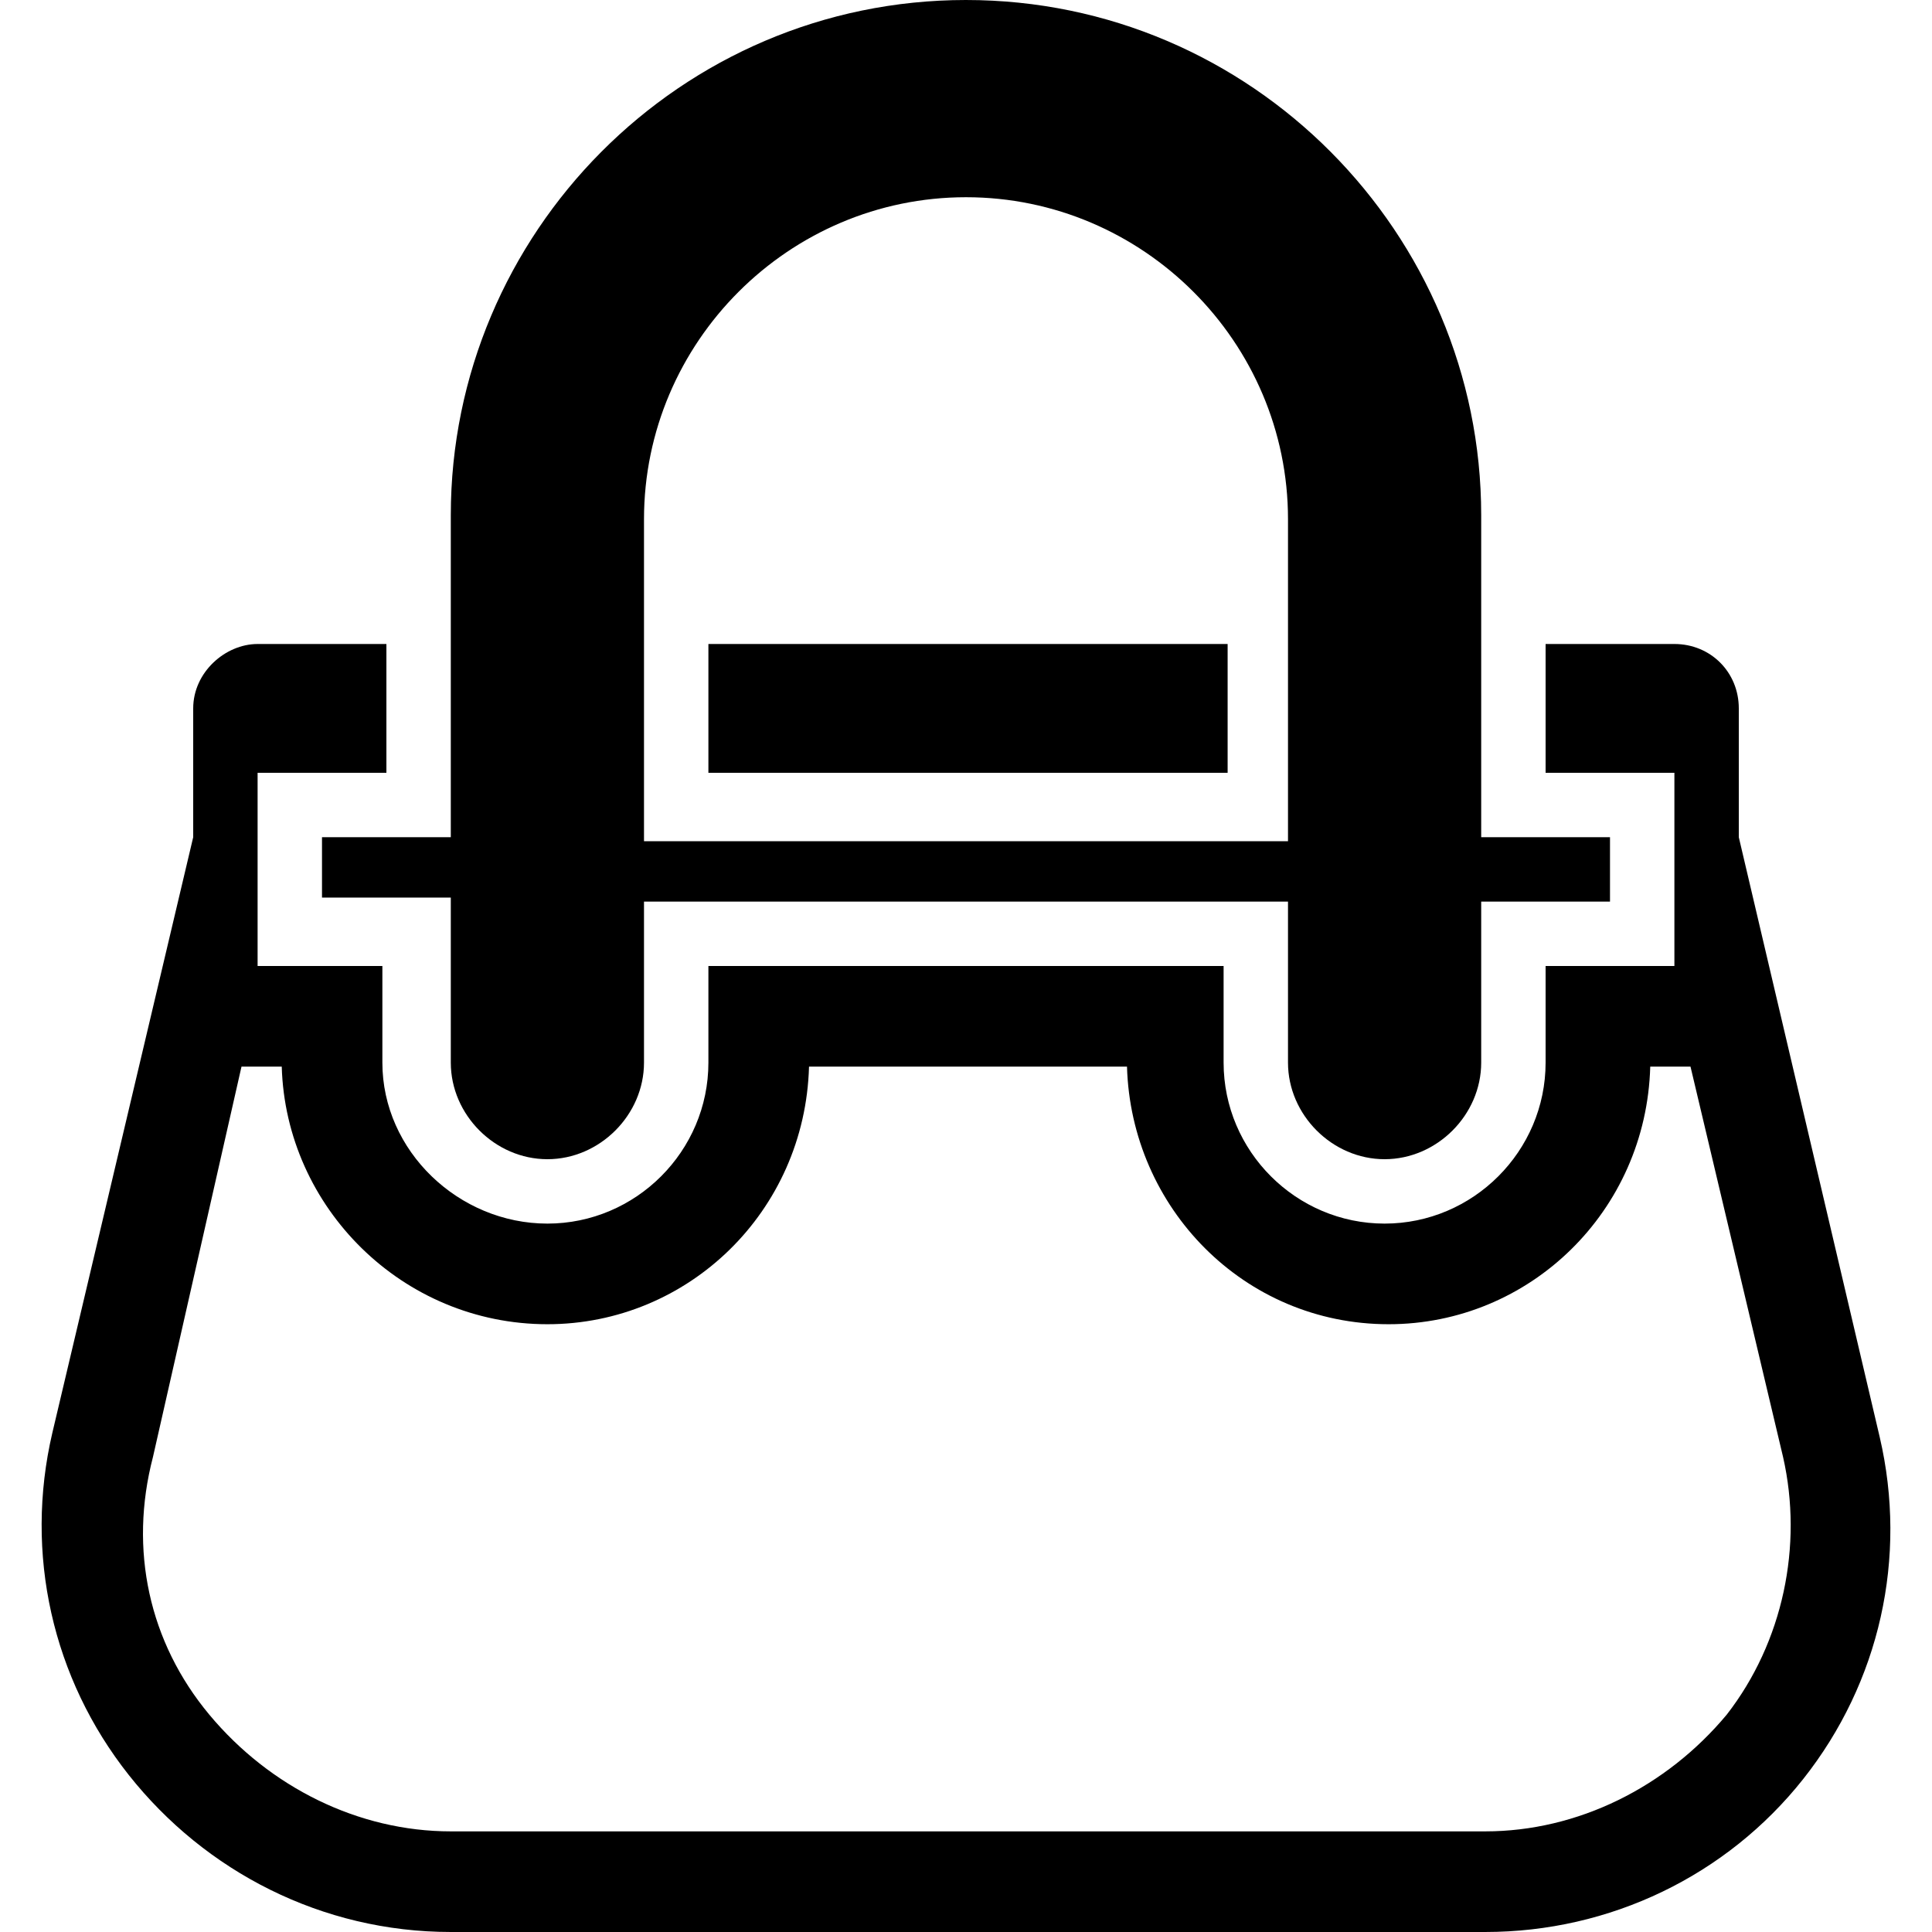 <svg enable-background="new 0 0 48 48" viewBox="0 0 48 48" xmlns="http://www.w3.org/2000/svg"><path d="m30.5 16h-12.9v3.2h12.9z"/><path d="m42 26.5 2.3 9.7c.5 2.2 0 4.6-1.4 6.4-1.5 1.8-3.7 2.9-6 2.9h-25.7c-2.3 0-4.5-1.1-6-2.9s-2-4.1-1.4-6.4l2.2-9.7h.3.7c.1 3.5 3 6.4 6.6 6.4 3.5 0 6.4-2.8 6.5-6.4h7.9c.1 3.5 2.9 6.4 6.5 6.4 3.5 0 6.4-2.8 6.5-6.4h.7zm-.4-10.5h-3.2v3.2h3.2v4.8h-3.2v2.4c0 2.2-1.8 4-4 4s-4-1.8-4-4v-2.4h-12.8v2.4c0 2.2-1.8 4-4 4s-4.1-1.8-4.1-4v-2.4h-3.1v-4.8h3.2v-3.2h-3.2c-.8 0-1.6.7-1.6 1.6v3.2l-3.5 14.8c-.7 3 0 6.1 1.9 8.5s4.8 3.9 8 3.9h25.7c3.1 0 6-1.4 7.9-3.8s2.6-5.5 1.9-8.5l-3.5-14.9v-3.2c0-.9-.7-1.6-1.6-1.6z"/><path d="m24 0c-7.1 0-12.8 5.8-12.8 12.8v8h-3.2v-.1 1.6h3.2v4.1c0 1.3 1.1 2.4 2.4 2.4s2.4-1.1 2.4-2.4v-4h16v4c0 1.3 1.1 2.4 2.4 2.4s2.4-1.1 2.4-2.4v-4h3.2v-1.6h-3.2v-8c0-7-5.7-12.8-12.8-12.8zm-8 20.9v-8c0-4.4 3.6-8 8-8s8 3.6 8 8v8z"/></svg>